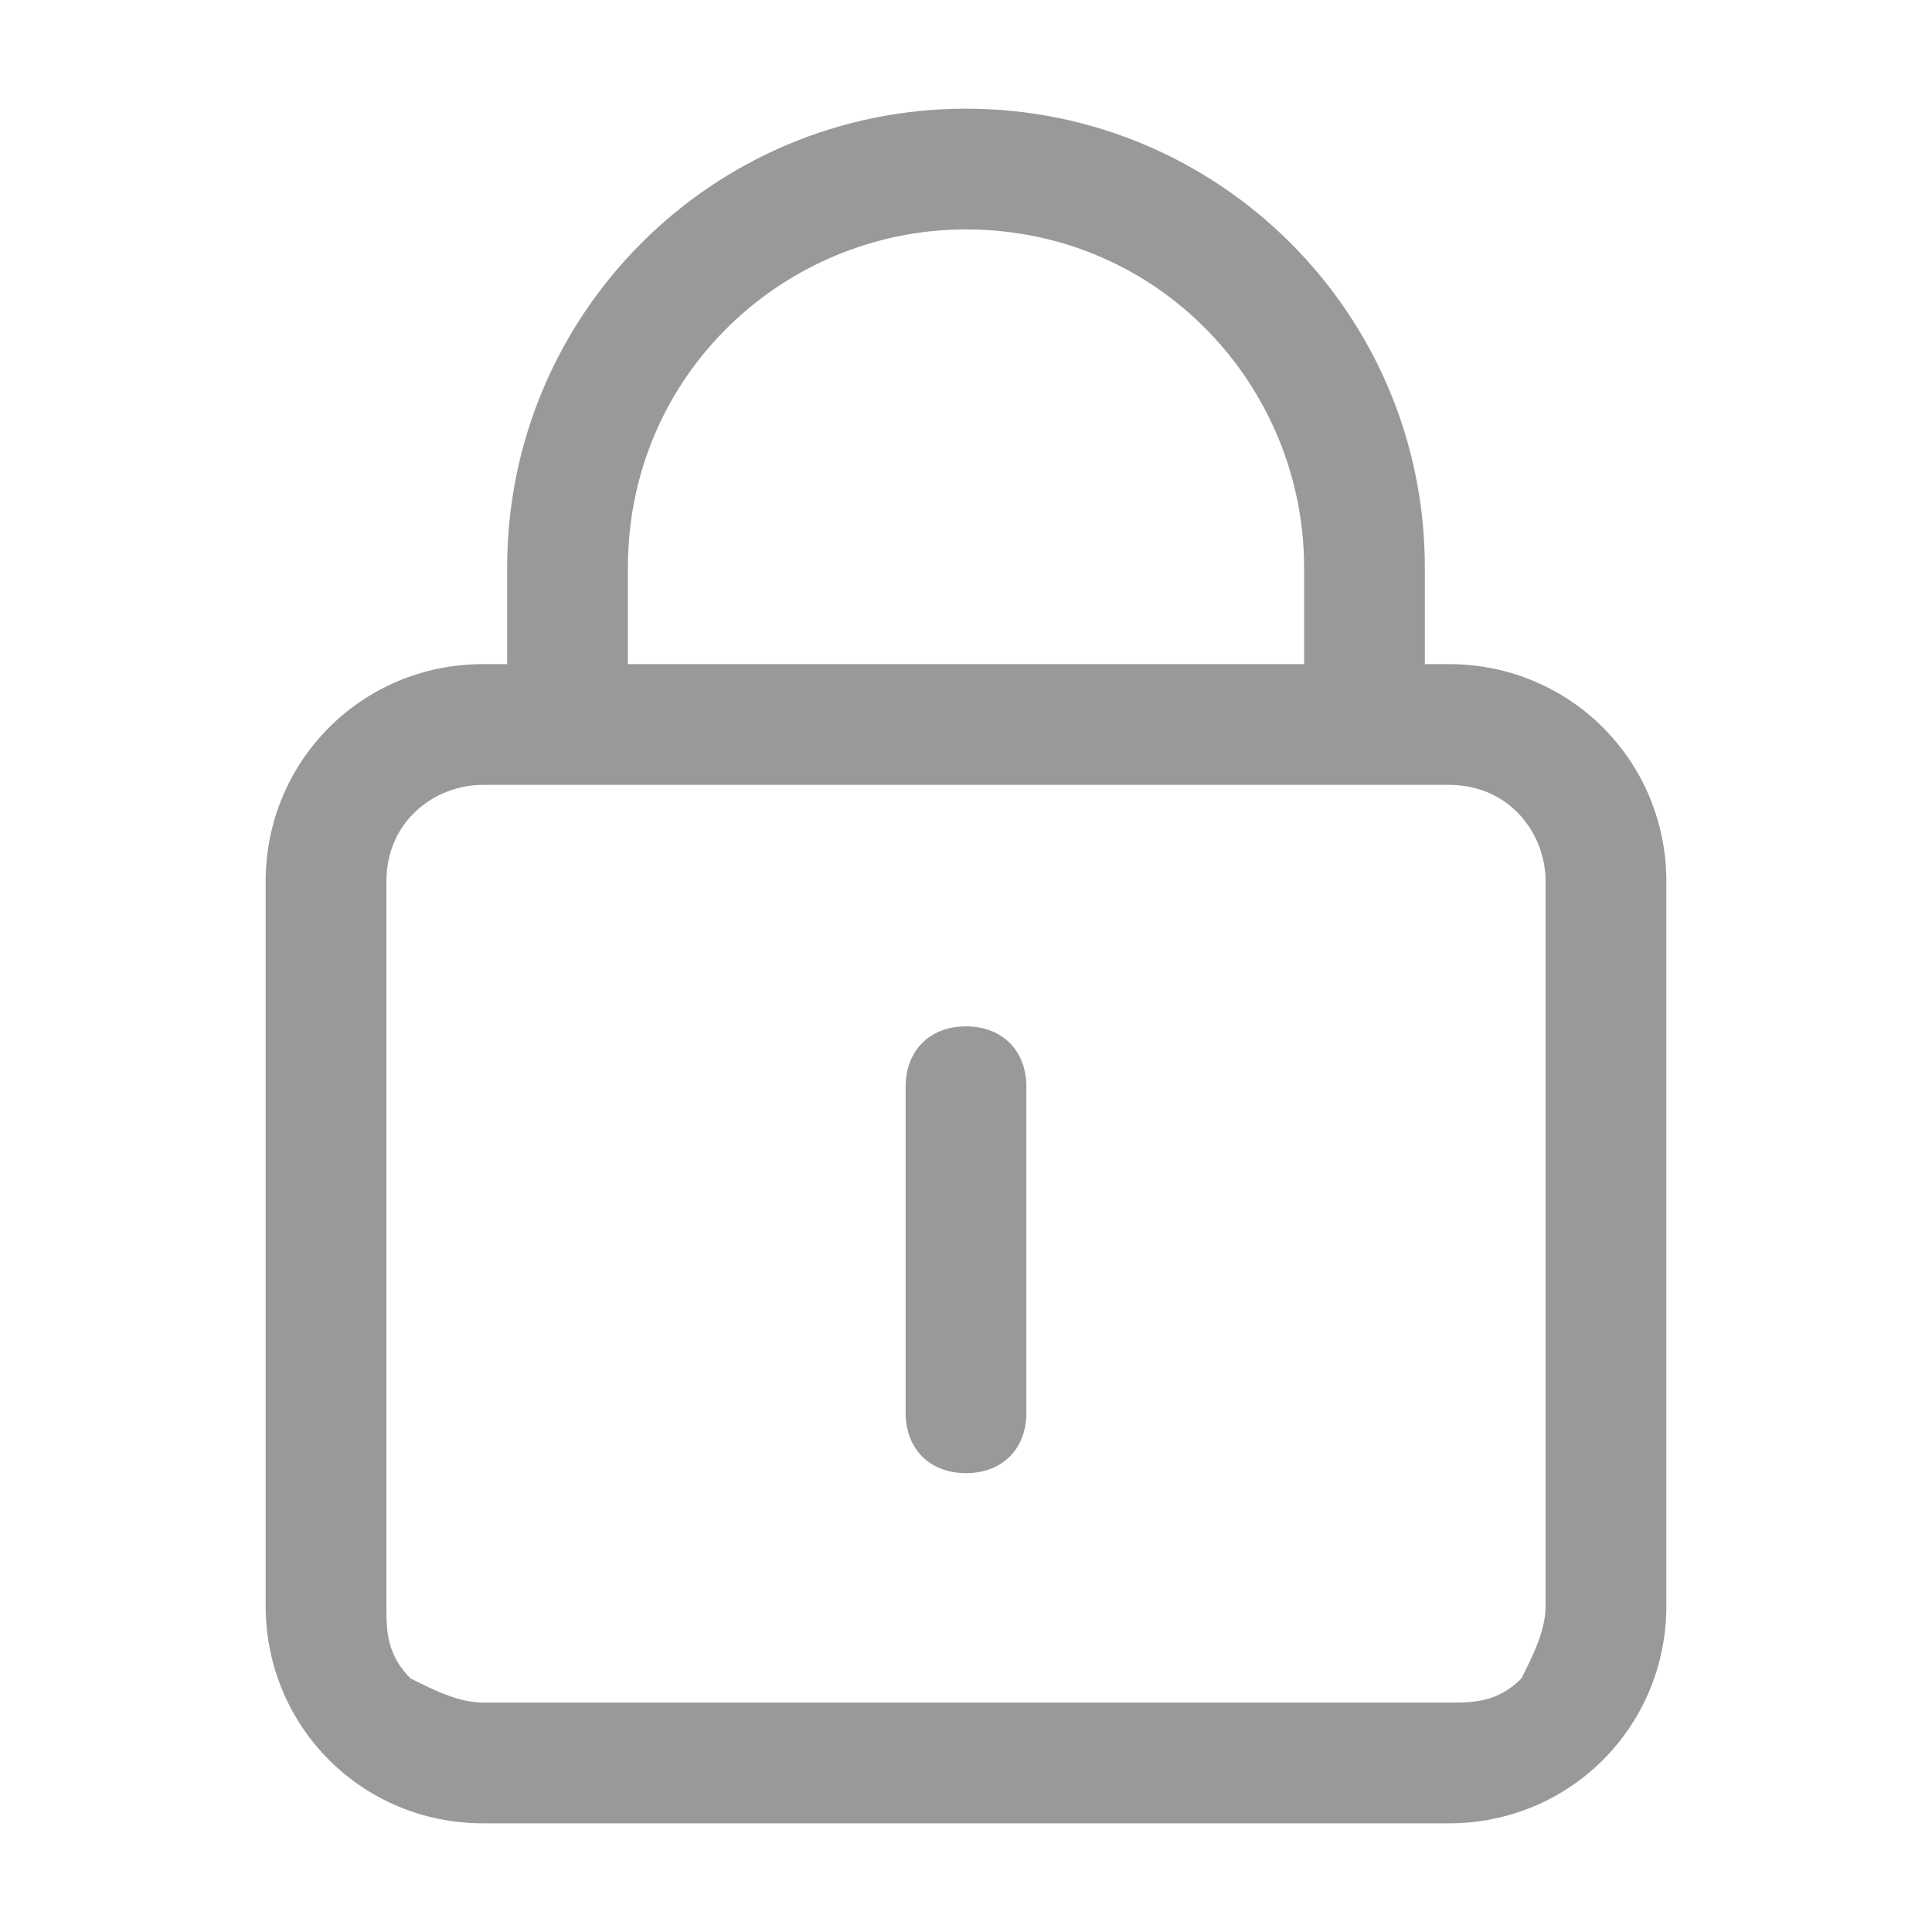 <?xml version="1.0" standalone="no"?><!DOCTYPE svg PUBLIC "-//W3C//DTD SVG 1.1//EN" "http://www.w3.org/Graphics/SVG/1.1/DTD/svg11.dtd"><svg t="1566453305408" class="icon" viewBox="0 0 1024 1024" version="1.1" xmlns="http://www.w3.org/2000/svg" p-id="3579" width="28" height="28" xmlns:xlink="http://www.w3.org/1999/xlink"><defs><style type="text/css"></style></defs><path d="M768 352h-12.8v-51.2C755.2 166.4 646.4 57.6 512 57.6S268.8 166.4 268.8 300.8v51.2H256c-64 0-115.2 51.2-115.2 115.2v384c0 64 51.2 115.2 115.2 115.2h512c64 0 115.2-51.2 115.2-115.2v-384c0-64-51.2-115.2-115.2-115.2z m-435.2-51.2c0-102.4 83.2-179.2 179.2-179.2 102.4 0 179.2 83.2 179.2 179.2v51.2H332.8v-51.2z m486.4 550.4c0 12.8-6.4 25.6-12.8 38.4-12.8 12.8-25.6 12.8-38.4 12.8H256c-12.8 0-25.6-6.4-38.4-12.8-12.8-12.8-12.8-25.6-12.8-38.4v-384c0-32 25.6-51.2 51.2-51.2h512c32 0 51.2 25.6 51.2 51.2v384zM512 544c-19.2 0-32 12.8-32 32v172.8c0 19.2 12.8 32 32 32s32-12.8 32-32V576c0-19.2-12.8-32-32-32z" p-id="3580" fill="#999999"></path></svg>